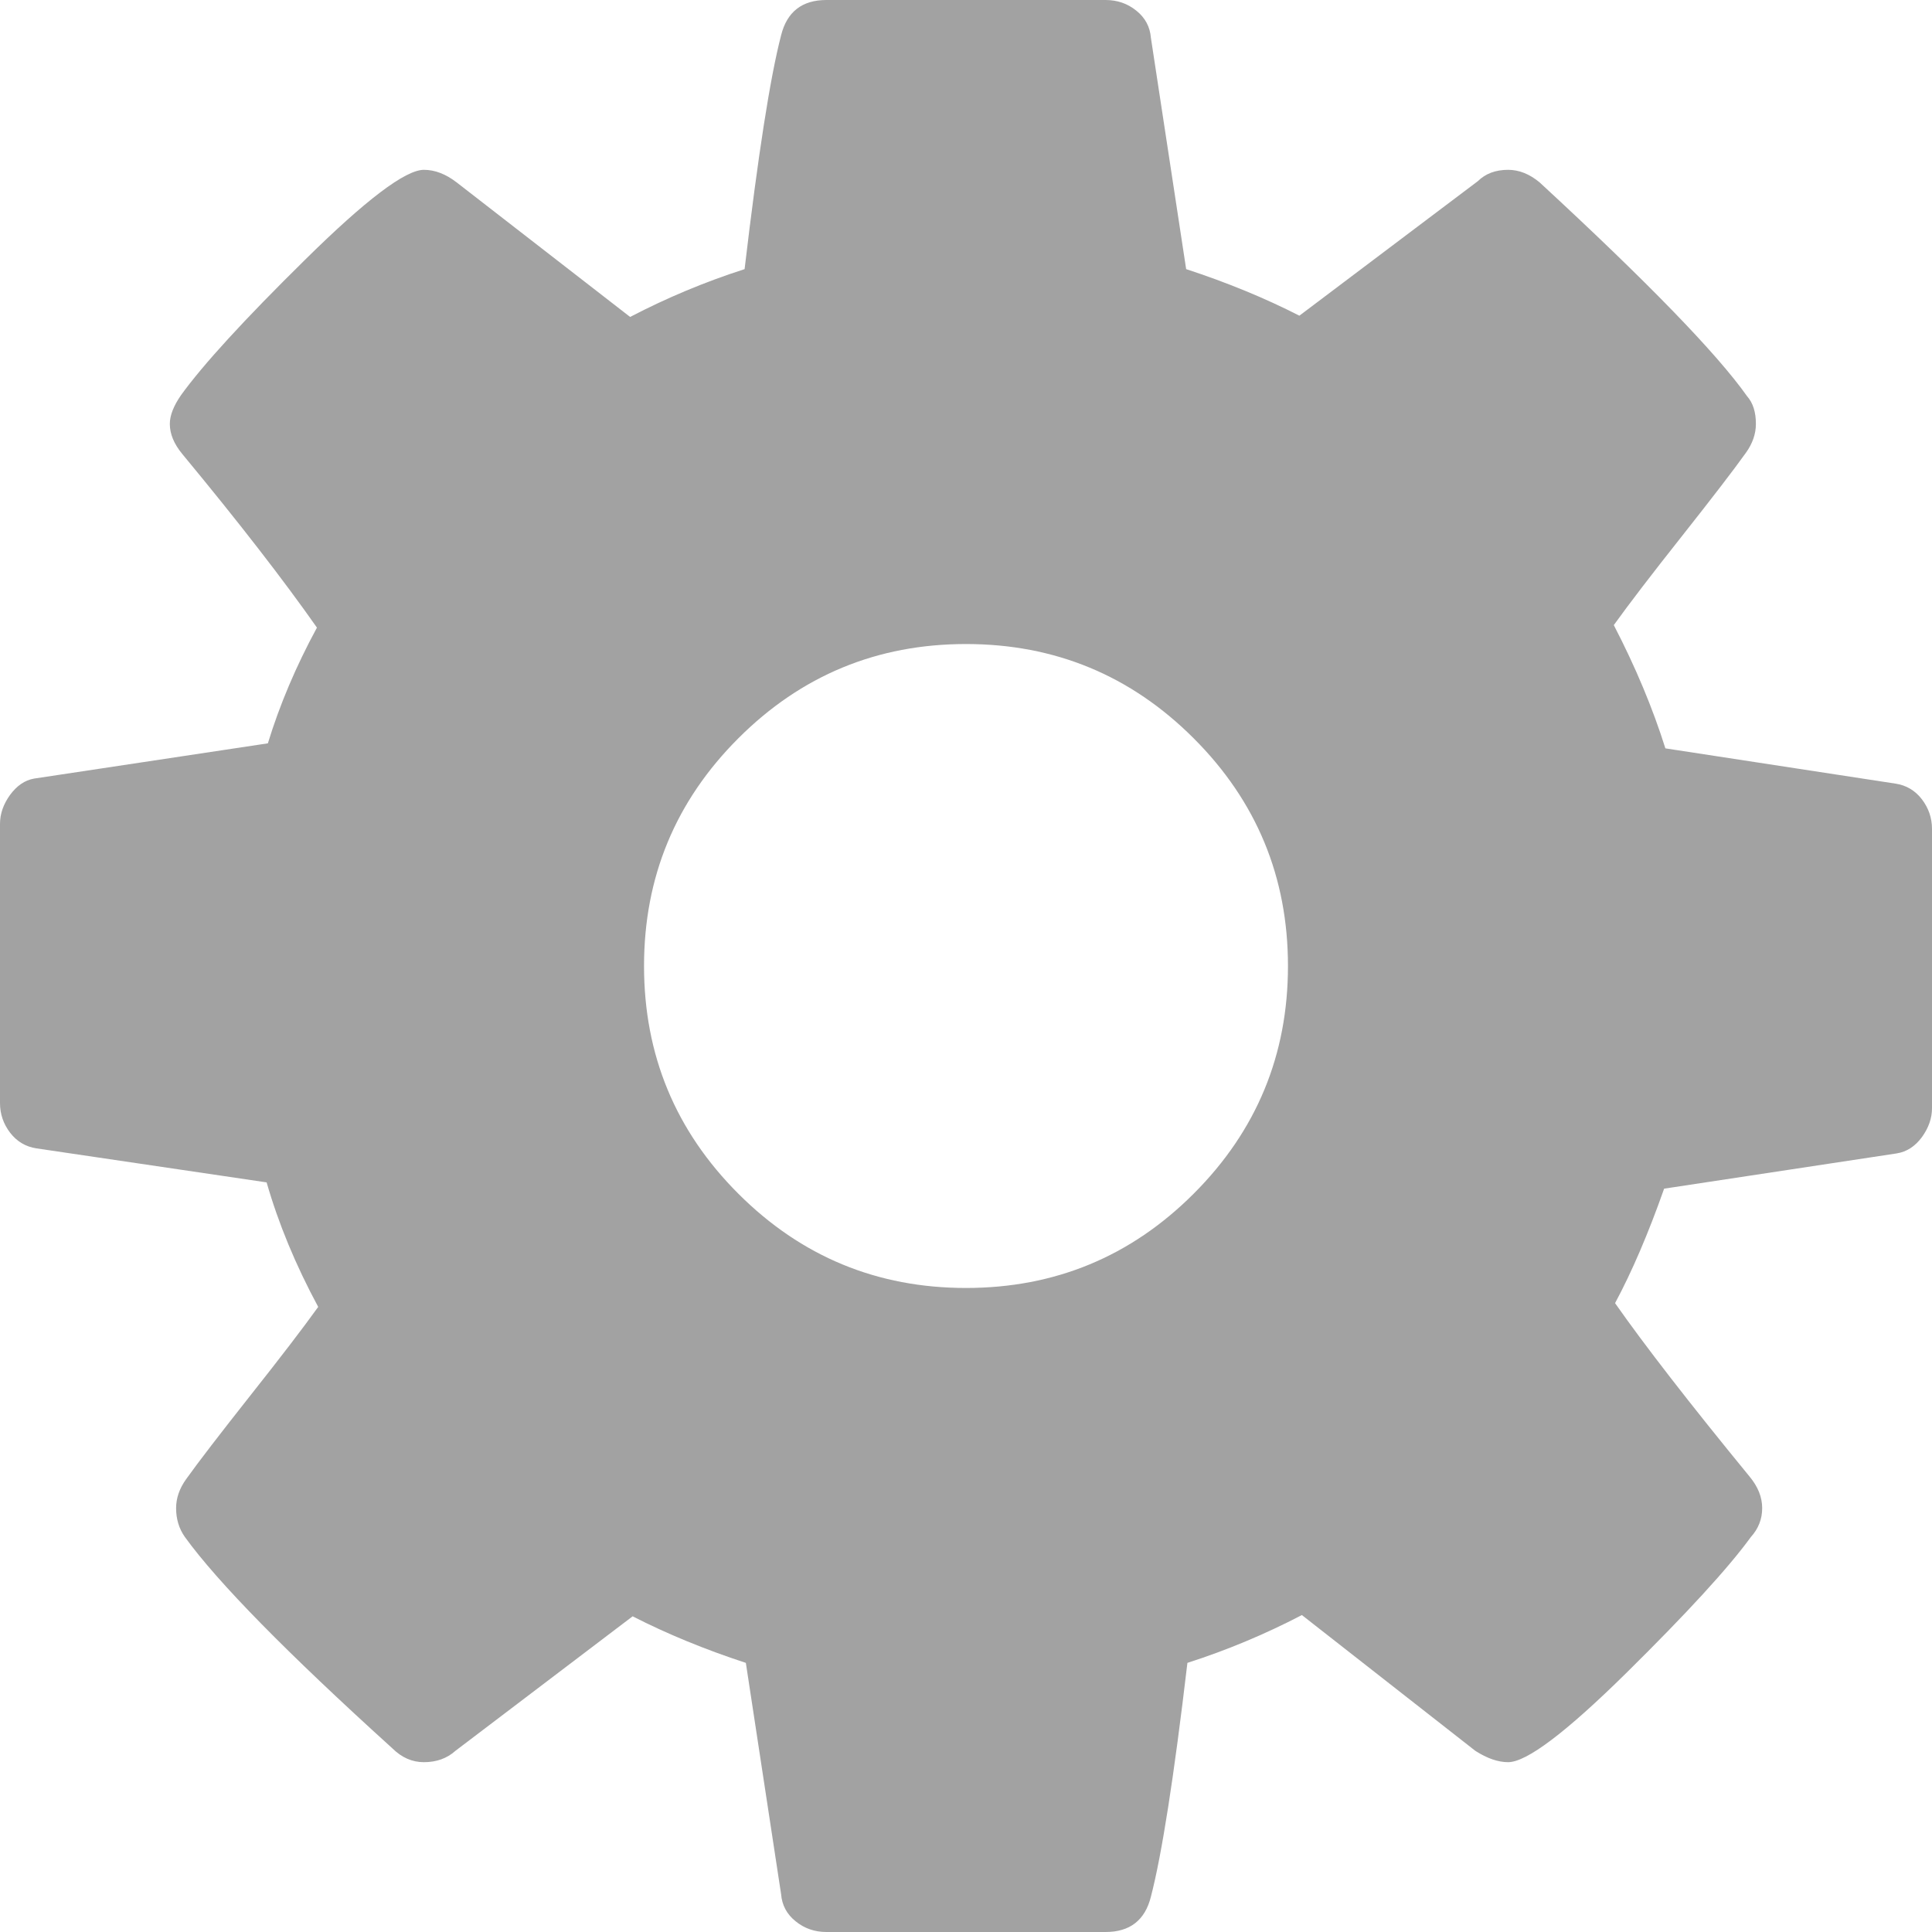 ﻿<?xml version="1.0" encoding="utf-8"?>
<svg version="1.1" xmlns:xlink="http://www.w3.org/1999/xlink" width="20px" height="20px" xmlns="http://www.w3.org/2000/svg">
  <g transform="matrix(1 0 0 1 -333 -172 )">
    <path d="M 12.357 12.357  C 13.008 11.706  13.333 10.92  13.333 10  C 13.333 9.08  13.008 8.294  12.357 7.643  C 11.706 6.992  10.92 6.667  10 6.667  C 9.08 6.667  8.294 6.992  7.643 7.643  C 6.992 8.294  6.667 9.08  6.667 10  C 6.667 10.92  6.992 11.706  7.643 12.357  C 8.294 13.008  9.08 13.333  10 13.333  C 10.92 13.333  11.706 13.008  12.357 12.357  Z M 19.896 8.275  C 19.965 8.366  20 8.468  20 8.581  L 20 11.471  C 20 11.576  19.965 11.675  19.896 11.771  C 19.826 11.866  19.74 11.923  19.635 11.94  L 17.227 12.305  C 17.062 12.773  16.892 13.168  16.719 13.49  C 17.023 13.924  17.487 14.523  18.112 15.286  C 18.199 15.391  18.242 15.499  18.242 15.612  C 18.242 15.725  18.203 15.825  18.125 15.911  C 17.891 16.233  17.461 16.701  16.836 17.318  C 16.211 17.934  15.803 18.242  15.612 18.242  C 15.508 18.242  15.395 18.203  15.273 18.125  L 13.477 16.719  C 13.095 16.918  12.7 17.083  12.292 17.214  C 12.153 18.394  12.027 19.201  11.914 19.635  C 11.853 19.878  11.697 20  11.445 20  L 8.555 20  C 8.433 20  8.327 19.963  8.236 19.889  C 8.145 19.816  8.095 19.722  8.086 19.609  L 7.721 17.214  C 7.296 17.075  6.905 16.914  6.549 16.732  L 4.714 18.125  C 4.627 18.203  4.518 18.242  4.388 18.242  C 4.266 18.242  4.158 18.194  4.062 18.099  C 2.969 17.109  2.253 16.38  1.914 15.911  C 1.853 15.825  1.823 15.725  1.823 15.612  C 1.823 15.508  1.858 15.408  1.927 15.312  C 2.057 15.13  2.279 14.842  2.591 14.447  C 2.904 14.052  3.138 13.746  3.294 13.529  C 3.06 13.095  2.882 12.665  2.76 12.24  L 0.378 11.888  C 0.265 11.871  0.174 11.816  0.104 11.725  C 0.035 11.634  0 11.532  0 11.419  L 0 8.529  C 0 8.424  0.035 8.325  0.104 8.229  C 0.174 8.134  0.256 8.077  0.352 8.06  L 2.773 7.695  C 2.895 7.296  3.064 6.897  3.281 6.497  C 2.934 6.003  2.47 5.404  1.888 4.701  C 1.801 4.596  1.758 4.492  1.758 4.388  C 1.758 4.301  1.797 4.201  1.875 4.089  C 2.101 3.776  2.528 3.309  3.158 2.689  C 3.787 2.068  4.197 1.758  4.388 1.758  C 4.501 1.758  4.614 1.801  4.727 1.888  L 6.523 3.281  C 6.905 3.082  7.3 2.917  7.708 2.786  C 7.847 1.606  7.973 0.799  8.086 0.365  C 8.147 0.122  8.303 0  8.555 0  L 11.445 0  C 11.567 0  11.673 0.037  11.764 0.111  C 11.855 0.184  11.905 0.278  11.914 0.391  L 12.279 2.786  C 12.704 2.925  13.095 3.086  13.451 3.268  L 15.299 1.875  C 15.378 1.797  15.482 1.758  15.612 1.758  C 15.725 1.758  15.833 1.801  15.938 1.888  C 17.057 2.921  17.773 3.659  18.086 4.102  C 18.147 4.171  18.177 4.266  18.177 4.388  C 18.177 4.492  18.142 4.592  18.073 4.688  C 17.943 4.87  17.721 5.158  17.409 5.553  C 17.096 5.948  16.862 6.254  16.706 6.471  C 16.931 6.905  17.109 7.331  17.24 7.747  L 19.622 8.112  C 19.735 8.129  19.826 8.184  19.896 8.275  Z " fill-rule="nonzero" fill="#424242" stroke="none" fill-opacity="0.49" transform="matrix(1 0 0 1 333 172 )" />
  </g>
</svg>